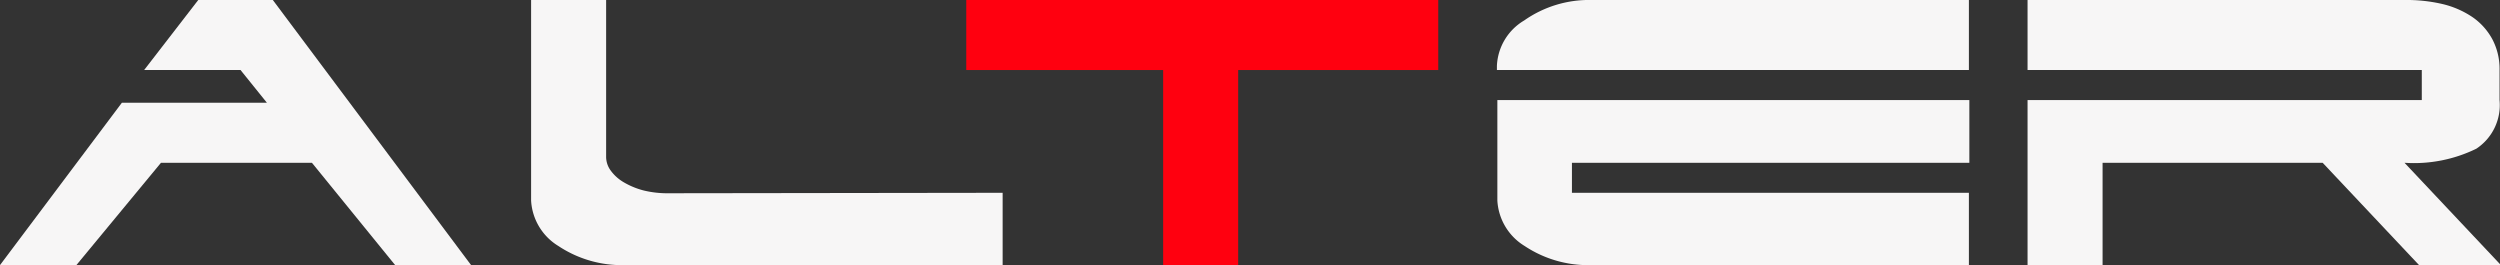 <svg xmlns="http://www.w3.org/2000/svg" viewBox="0 0 54.98 5.83">
  <rect x="0" y="0" width="54.98" height="5.83" fill="#333333" stroke="none"/>
  <title>ALTER</title>  
  <path d="M5.87,2.26l-.58-.72H3.17L4.36,0H6l4.36,5.83H8.69L6.86,3.58H3.54L1.68,5.83H0L2.68,2.26Z" fill="#f7f6f6"/>
  <path d="M22.05,4.24V5.83h-8.3a2.52,2.52,0,0,1-1.47-.42,1.25,1.25,0,0,1-.6-1V0h1.65V3.44a.51.51,0,0,0,.1.31.94.94,0,0,0,.29.26,1.7,1.7,0,0,0,.44.18,2.2,2.2,0,0,0,.55.06Z" fill="#f7f6f6"/>
  <path d="M27.23,5.83H25.58V1.54H21.25V0H31.63V1.54h-4.4Z" fill="#ff000f"/>
  <path d="M32.92,1.54V1.45a1.22,1.22,0,0,1,.6-1A2.48,2.48,0,0,1,35,0h8.3V1.54Zm10.38,2.7V5.83H35a2.52,2.52,0,0,1-1.47-.42,1.25,1.25,0,0,1-.6-1V2.2H43.31V3.58H34.57v.66Z" fill="#f7f6f6"/>
  <path d="M51.08,3.58H46.24V5.83H44.59V2.2h8.67V1.54H44.59V0h8.3a3.46,3.46,0,0,1,.83.09,2,2,0,0,1,.66.29,1.4,1.4,0,0,1,.43.48,1.39,1.39,0,0,1,.16.68V2.2a1.15,1.15,0,0,1-.51,1.07,3.12,3.12,0,0,1-1.58.31L55,5.83h-1.8Z" fill="#f7f6f6"/>
</svg>
